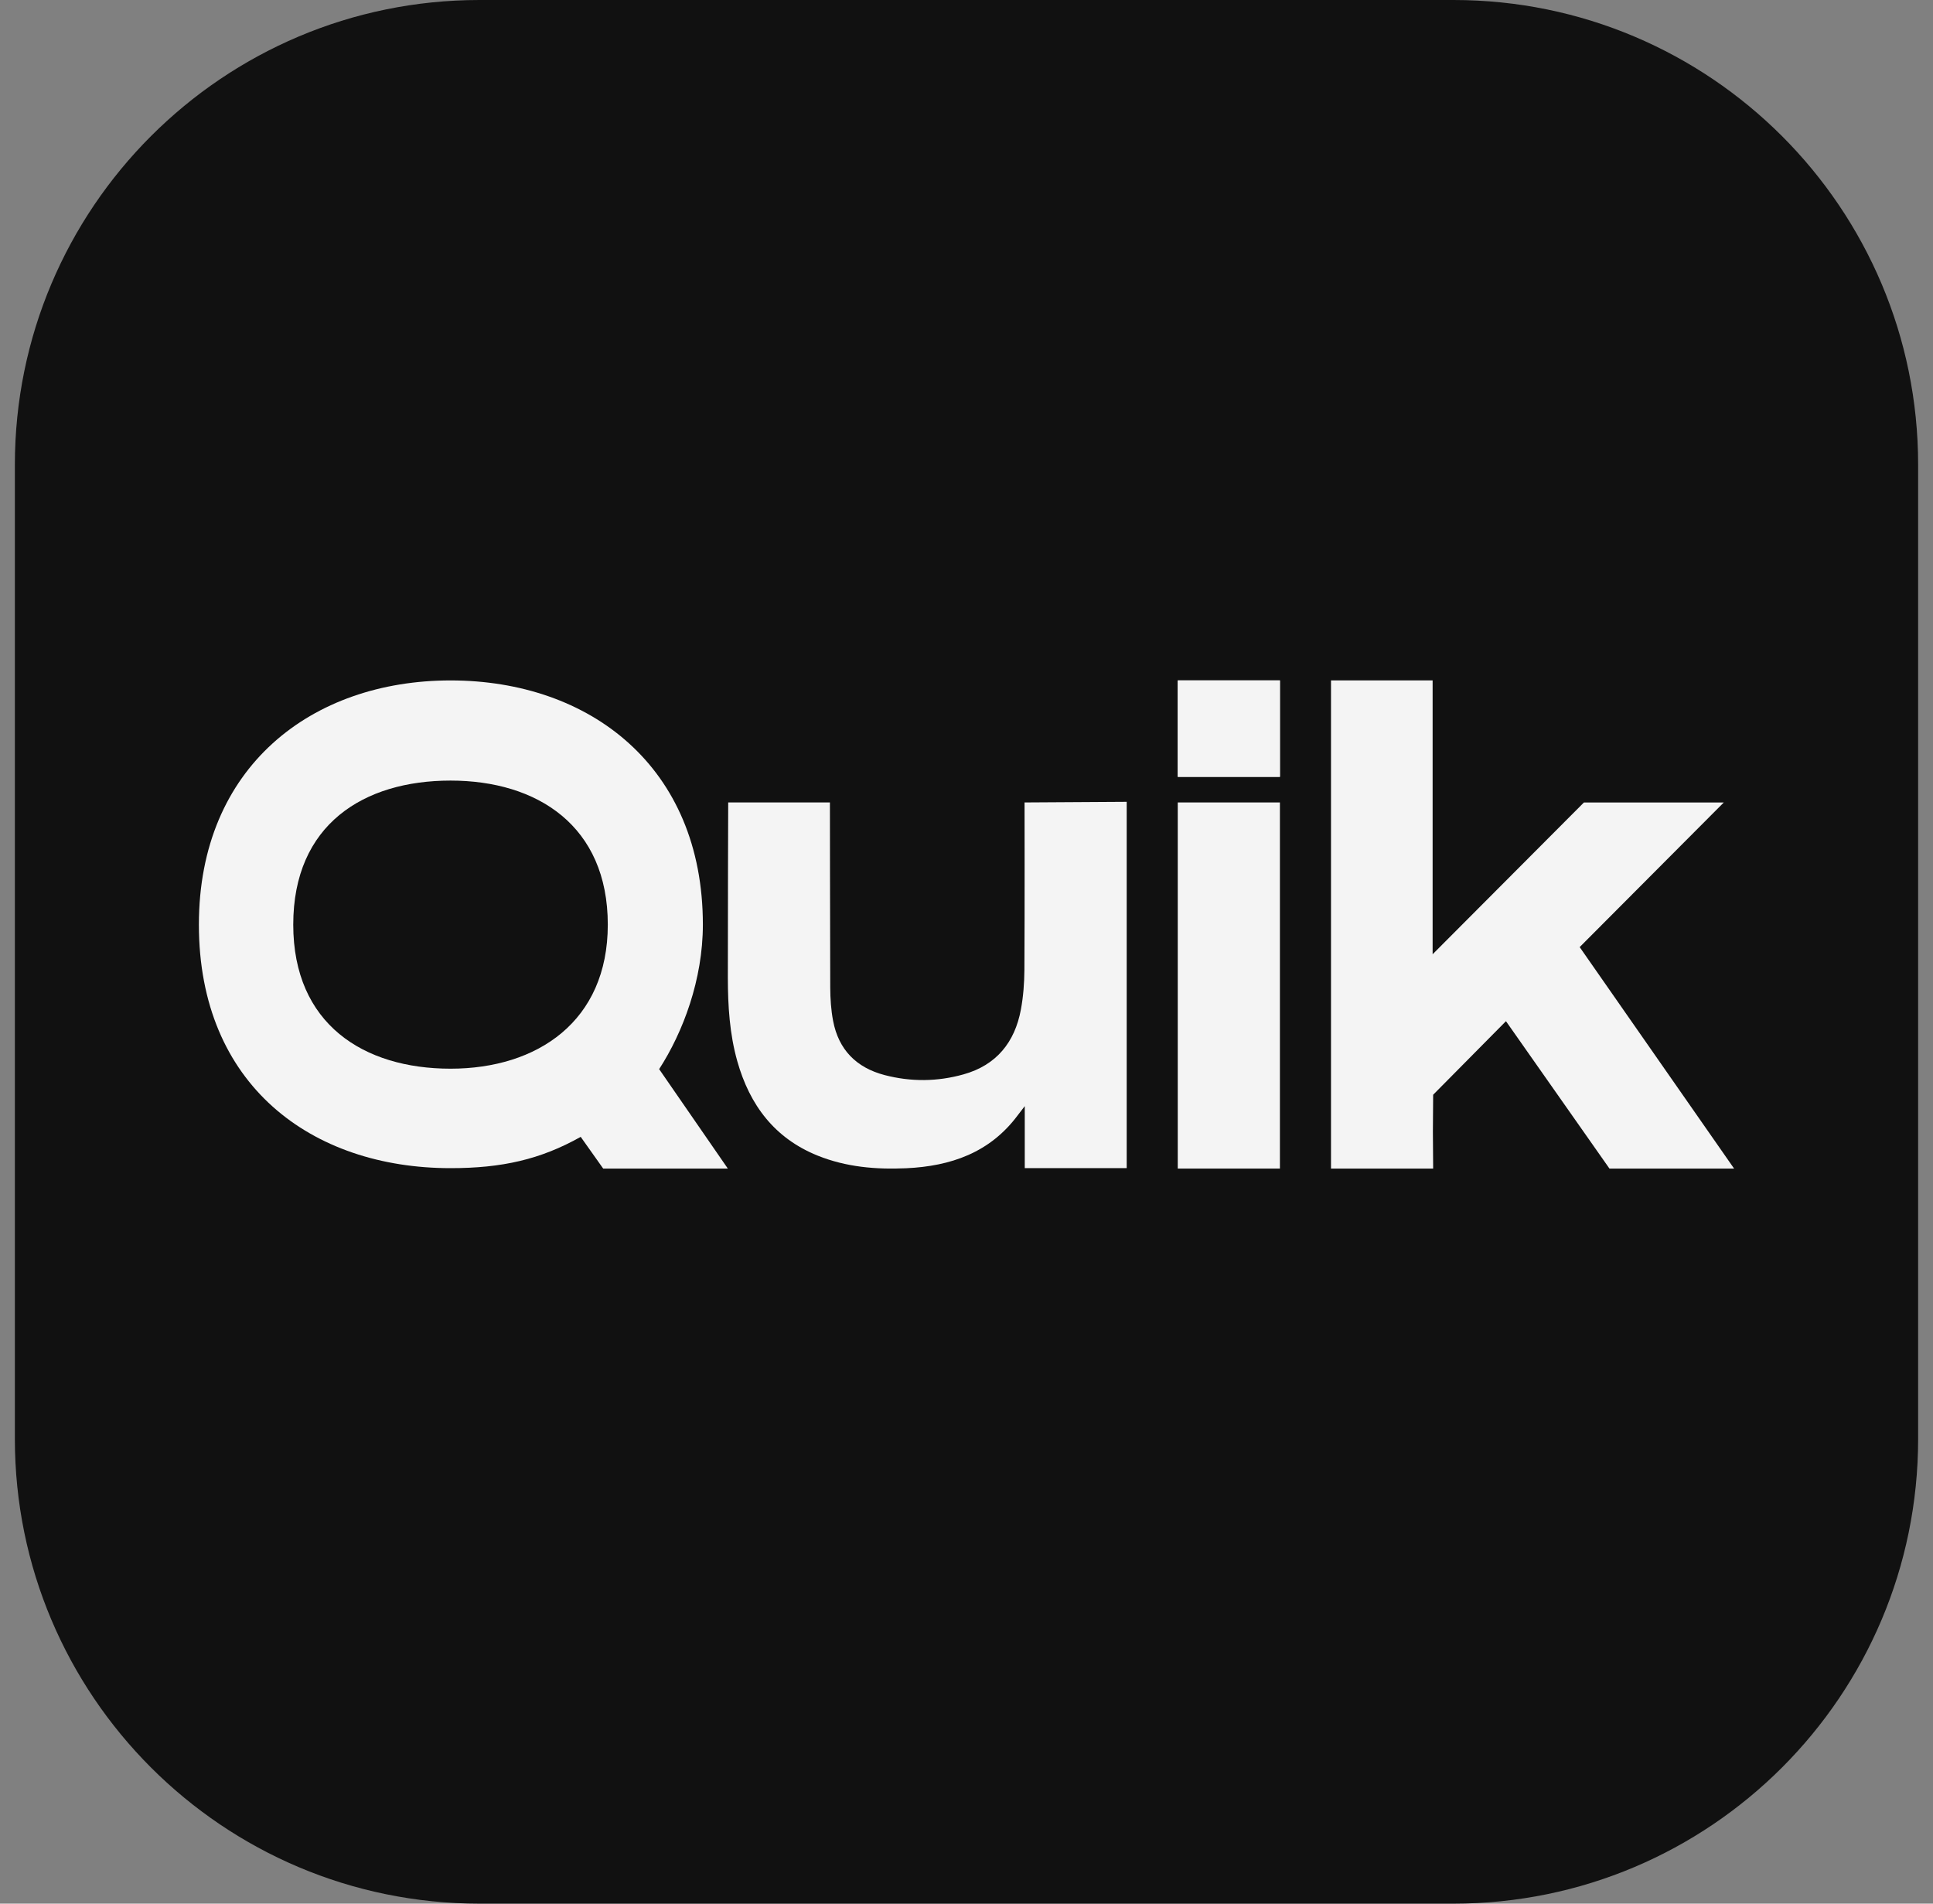 <svg width="65" height="64" viewBox="0 0 65 64" fill="none" xmlns="http://www.w3.org/2000/svg">
<rect x="0" y="0" width="65" height="64" fill="#808080" stroke="none"/>
<path d="M48.875 0H16.125C7.496 0 0.5 6.996 0.5 15.625V48.375C0.5 57.004 7.496 64 16.125 64H48.875C57.504 64 64.5 57.004 64.5 48.375V15.625C64.5 6.996 57.504 0 48.875 0Z" fill="#111111"/>
<path d="M24.487 26.978H27.907C27.907 26.978 27.911 31.036 27.918 33.199C27.92 33.572 27.944 33.952 28.014 34.319C28.198 35.293 28.798 35.896 29.747 36.144C30.634 36.375 31.526 36.367 32.407 36.118C33.505 35.809 34.124 35.043 34.329 33.941C34.41 33.505 34.444 33.054 34.447 32.61C34.459 30.667 34.452 26.978 34.452 26.978L37.887 26.957V39.272H34.459V37.188C34.459 37.188 34.263 37.442 34.223 37.495C33.286 38.755 31.967 39.207 30.472 39.276C29.455 39.322 28.452 39.237 27.496 38.852C26.047 38.268 25.21 37.154 24.793 35.679C24.534 34.763 24.477 33.824 24.475 32.879C24.473 30.815 24.487 26.978 24.487 26.978Z" fill="#F4F4F4"/>
<path d="M24.475 39.288L22.165 35.944C22.97 34.699 23.635 32.931 23.635 31.086C23.635 25.782 19.84 22.876 15.15 22.876C10.482 22.876 6.688 25.782 6.688 31.086C6.688 36.483 10.482 39.273 15.15 39.273C16.874 39.273 18.171 38.983 19.527 38.221L20.284 39.288H24.475ZM15.15 35.929C12.229 35.929 9.861 34.43 9.861 31.086C9.861 27.719 12.229 26.243 15.15 26.243C18.07 26.243 20.438 27.765 20.438 31.086C20.438 34.338 18.07 35.929 15.15 35.929Z" fill="#F4F4F4"/>
<path d="M39.604 26.978H43.039V39.287H39.604V26.978Z" fill="#F4F4F4"/>
<path d="M39.604 22.875H43.039V26.117H39.604V22.875Z" fill="#F4F4F4"/>
<path d="M57.965 26.979H53.262L48.174 32.082V22.875H44.757V39.288H48.192L48.183 38.047L48.192 36.805L50.64 34.332L54.121 39.288H58.312L53.119 31.841L57.965 26.979Z" fill="#F4F4F4"/>
<path d="M39.604 22.875H43.039V26.117H39.604V22.875Z" fill="#F4F4F4"/>
</svg>
